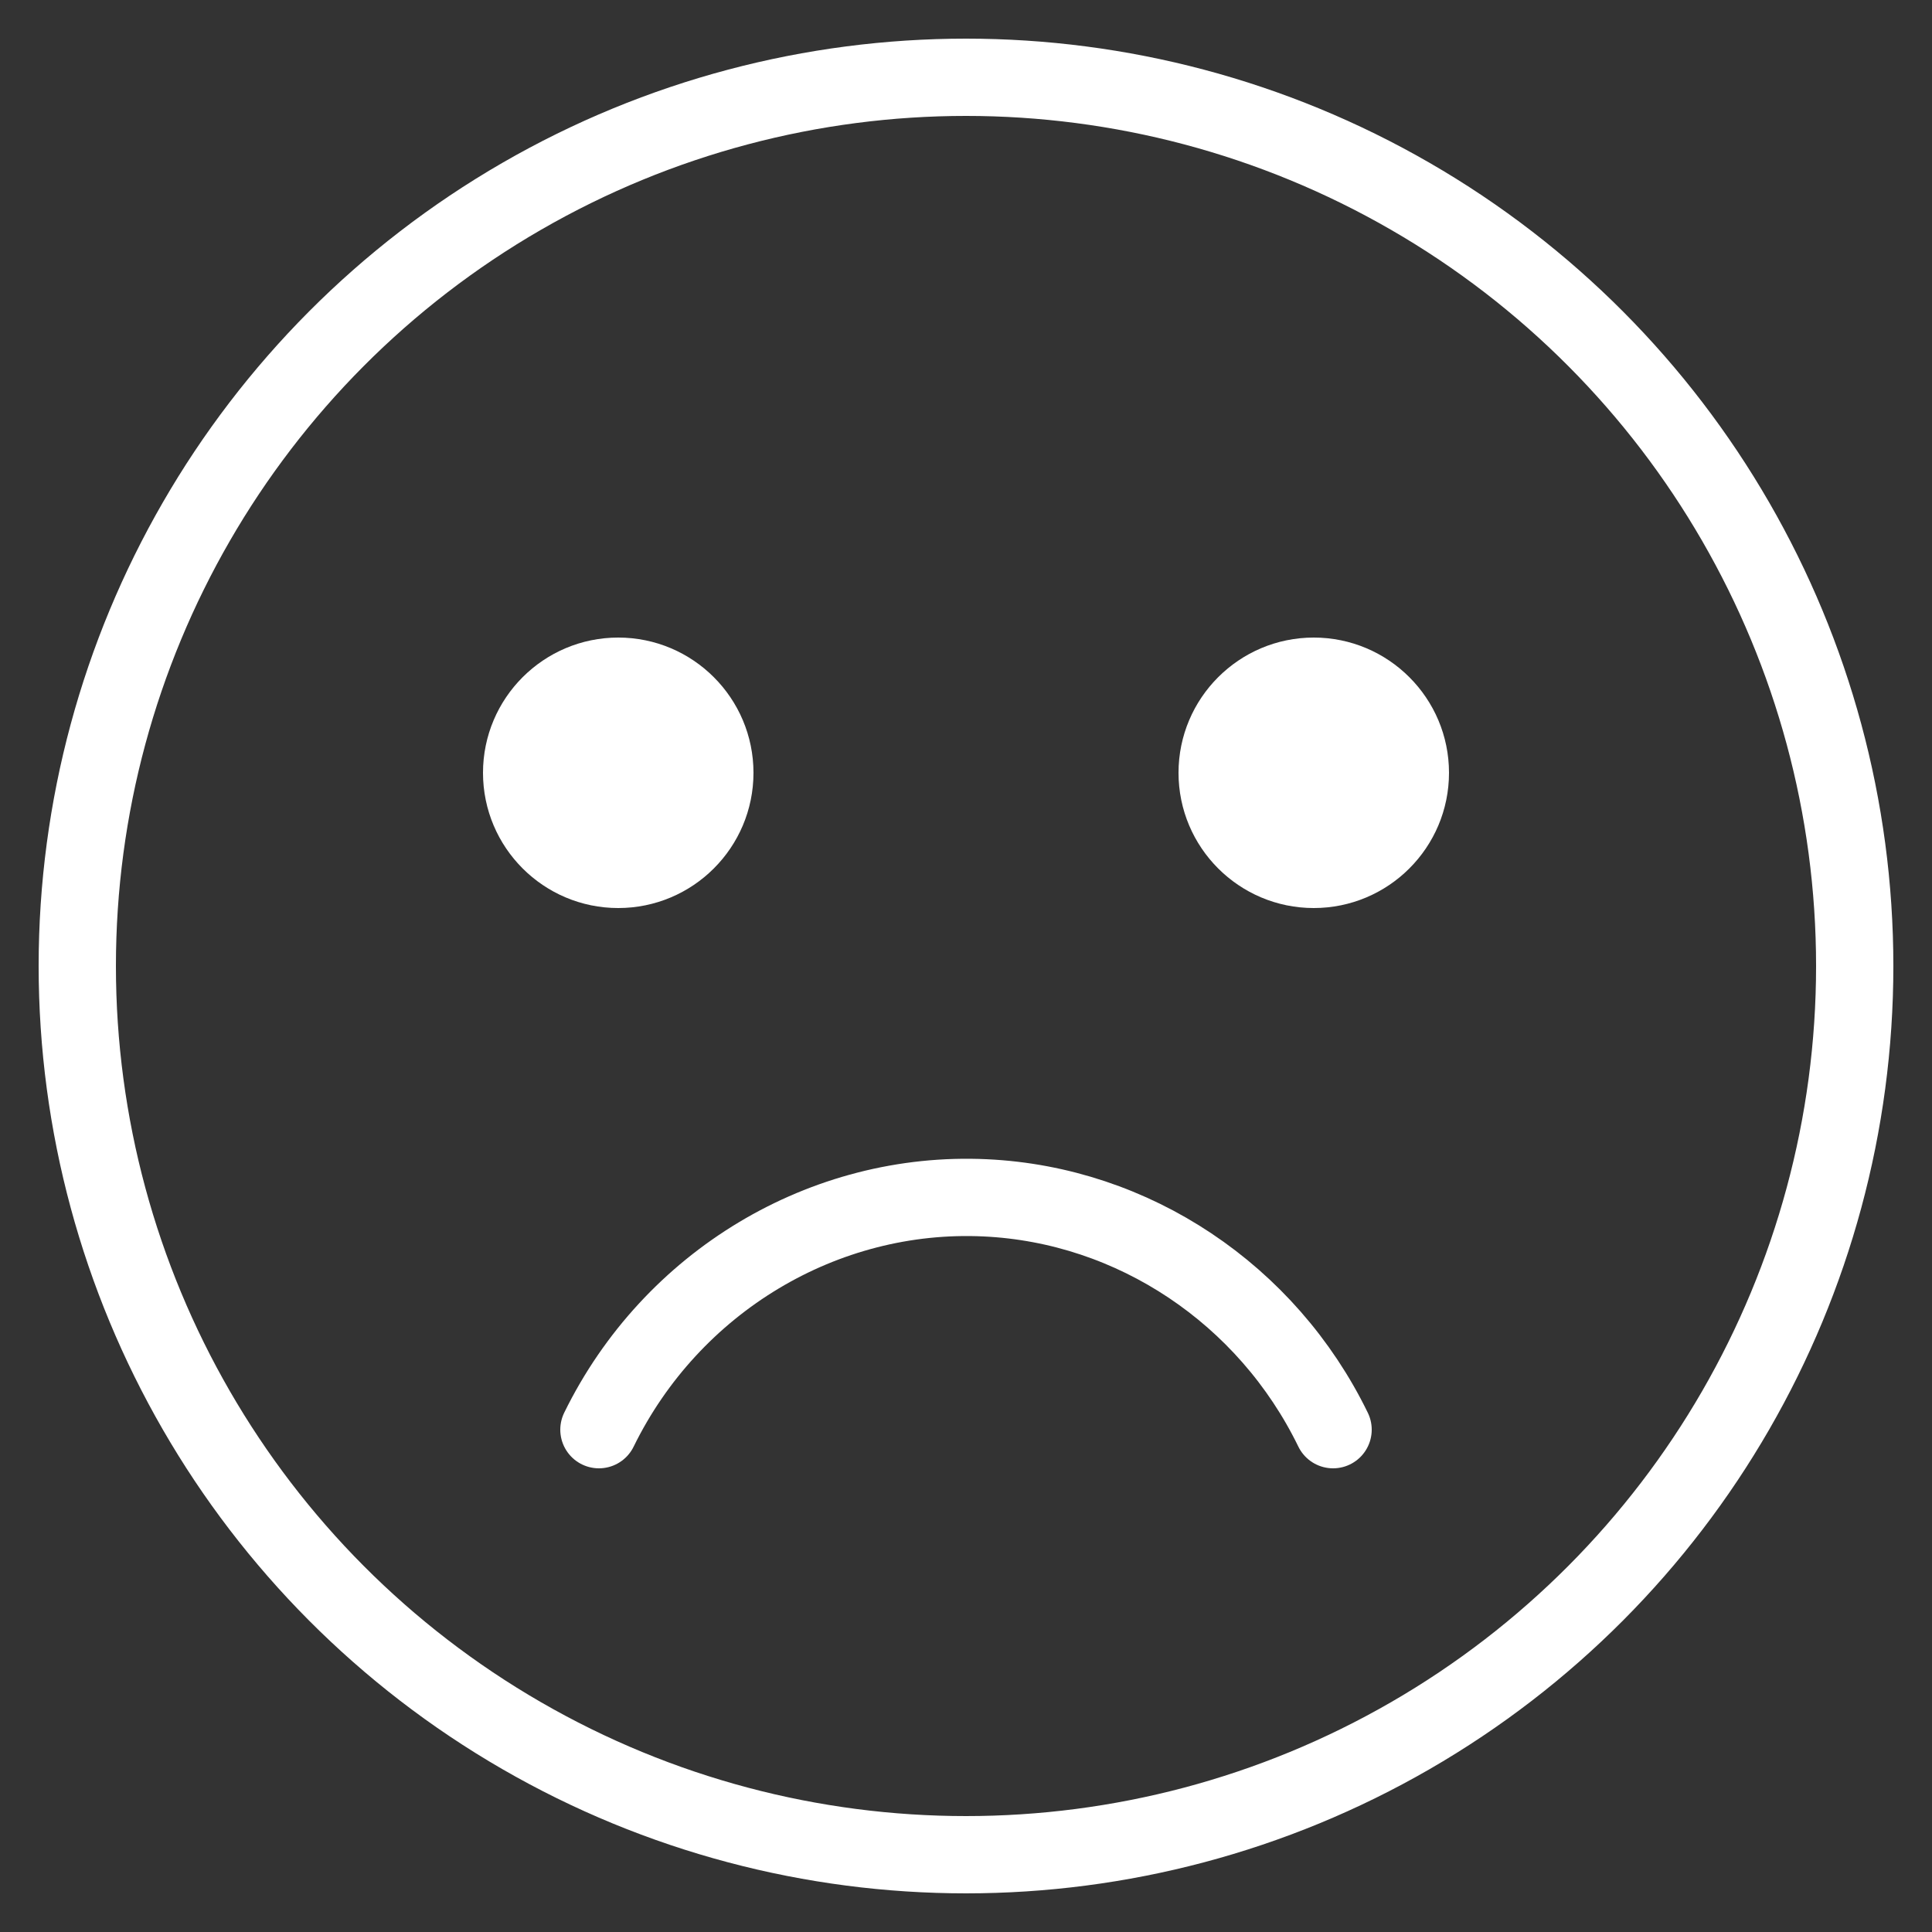 <svg id="emoji" viewBox="11 11 50 50" xmlns="http://www.w3.org/2000/svg" width="512" height="512">
  <rect x="11" y="11" width="50" height="50" fill="#333333" stroke="none"/>
  <g id="line">
    <circle cx="36" cy="36" r="23" fill="none" stroke="#ffffff" stroke-miterlimit="10" stroke-width="2"/>
    <path fill="none" stroke="#ffffff" stroke-linecap="round" stroke-linejoin="round" stroke-miterlimit="10" stroke-width="2" d="M26.5,48c1.877-3.833,5.824-6.197,10-6c3.834,0.18,7.293,2.493,9,6"/>
    <path stroke="#ffffff" fill="#ffffff" d="M30,31c0,1.657-1.345,3-3,3c-1.655,0-3-1.343-3-3c0-1.655,1.345-3,3-3C28.655,28,30,29.345,30,31"/>
    <path stroke="#ffffff" fill="#ffffff" d="M48,31c0,1.657-1.345,3-3,3s-3-1.343-3-3c0-1.655,1.345-3,3-3S48,29.345,48,31"/>
  </g>
</svg>
